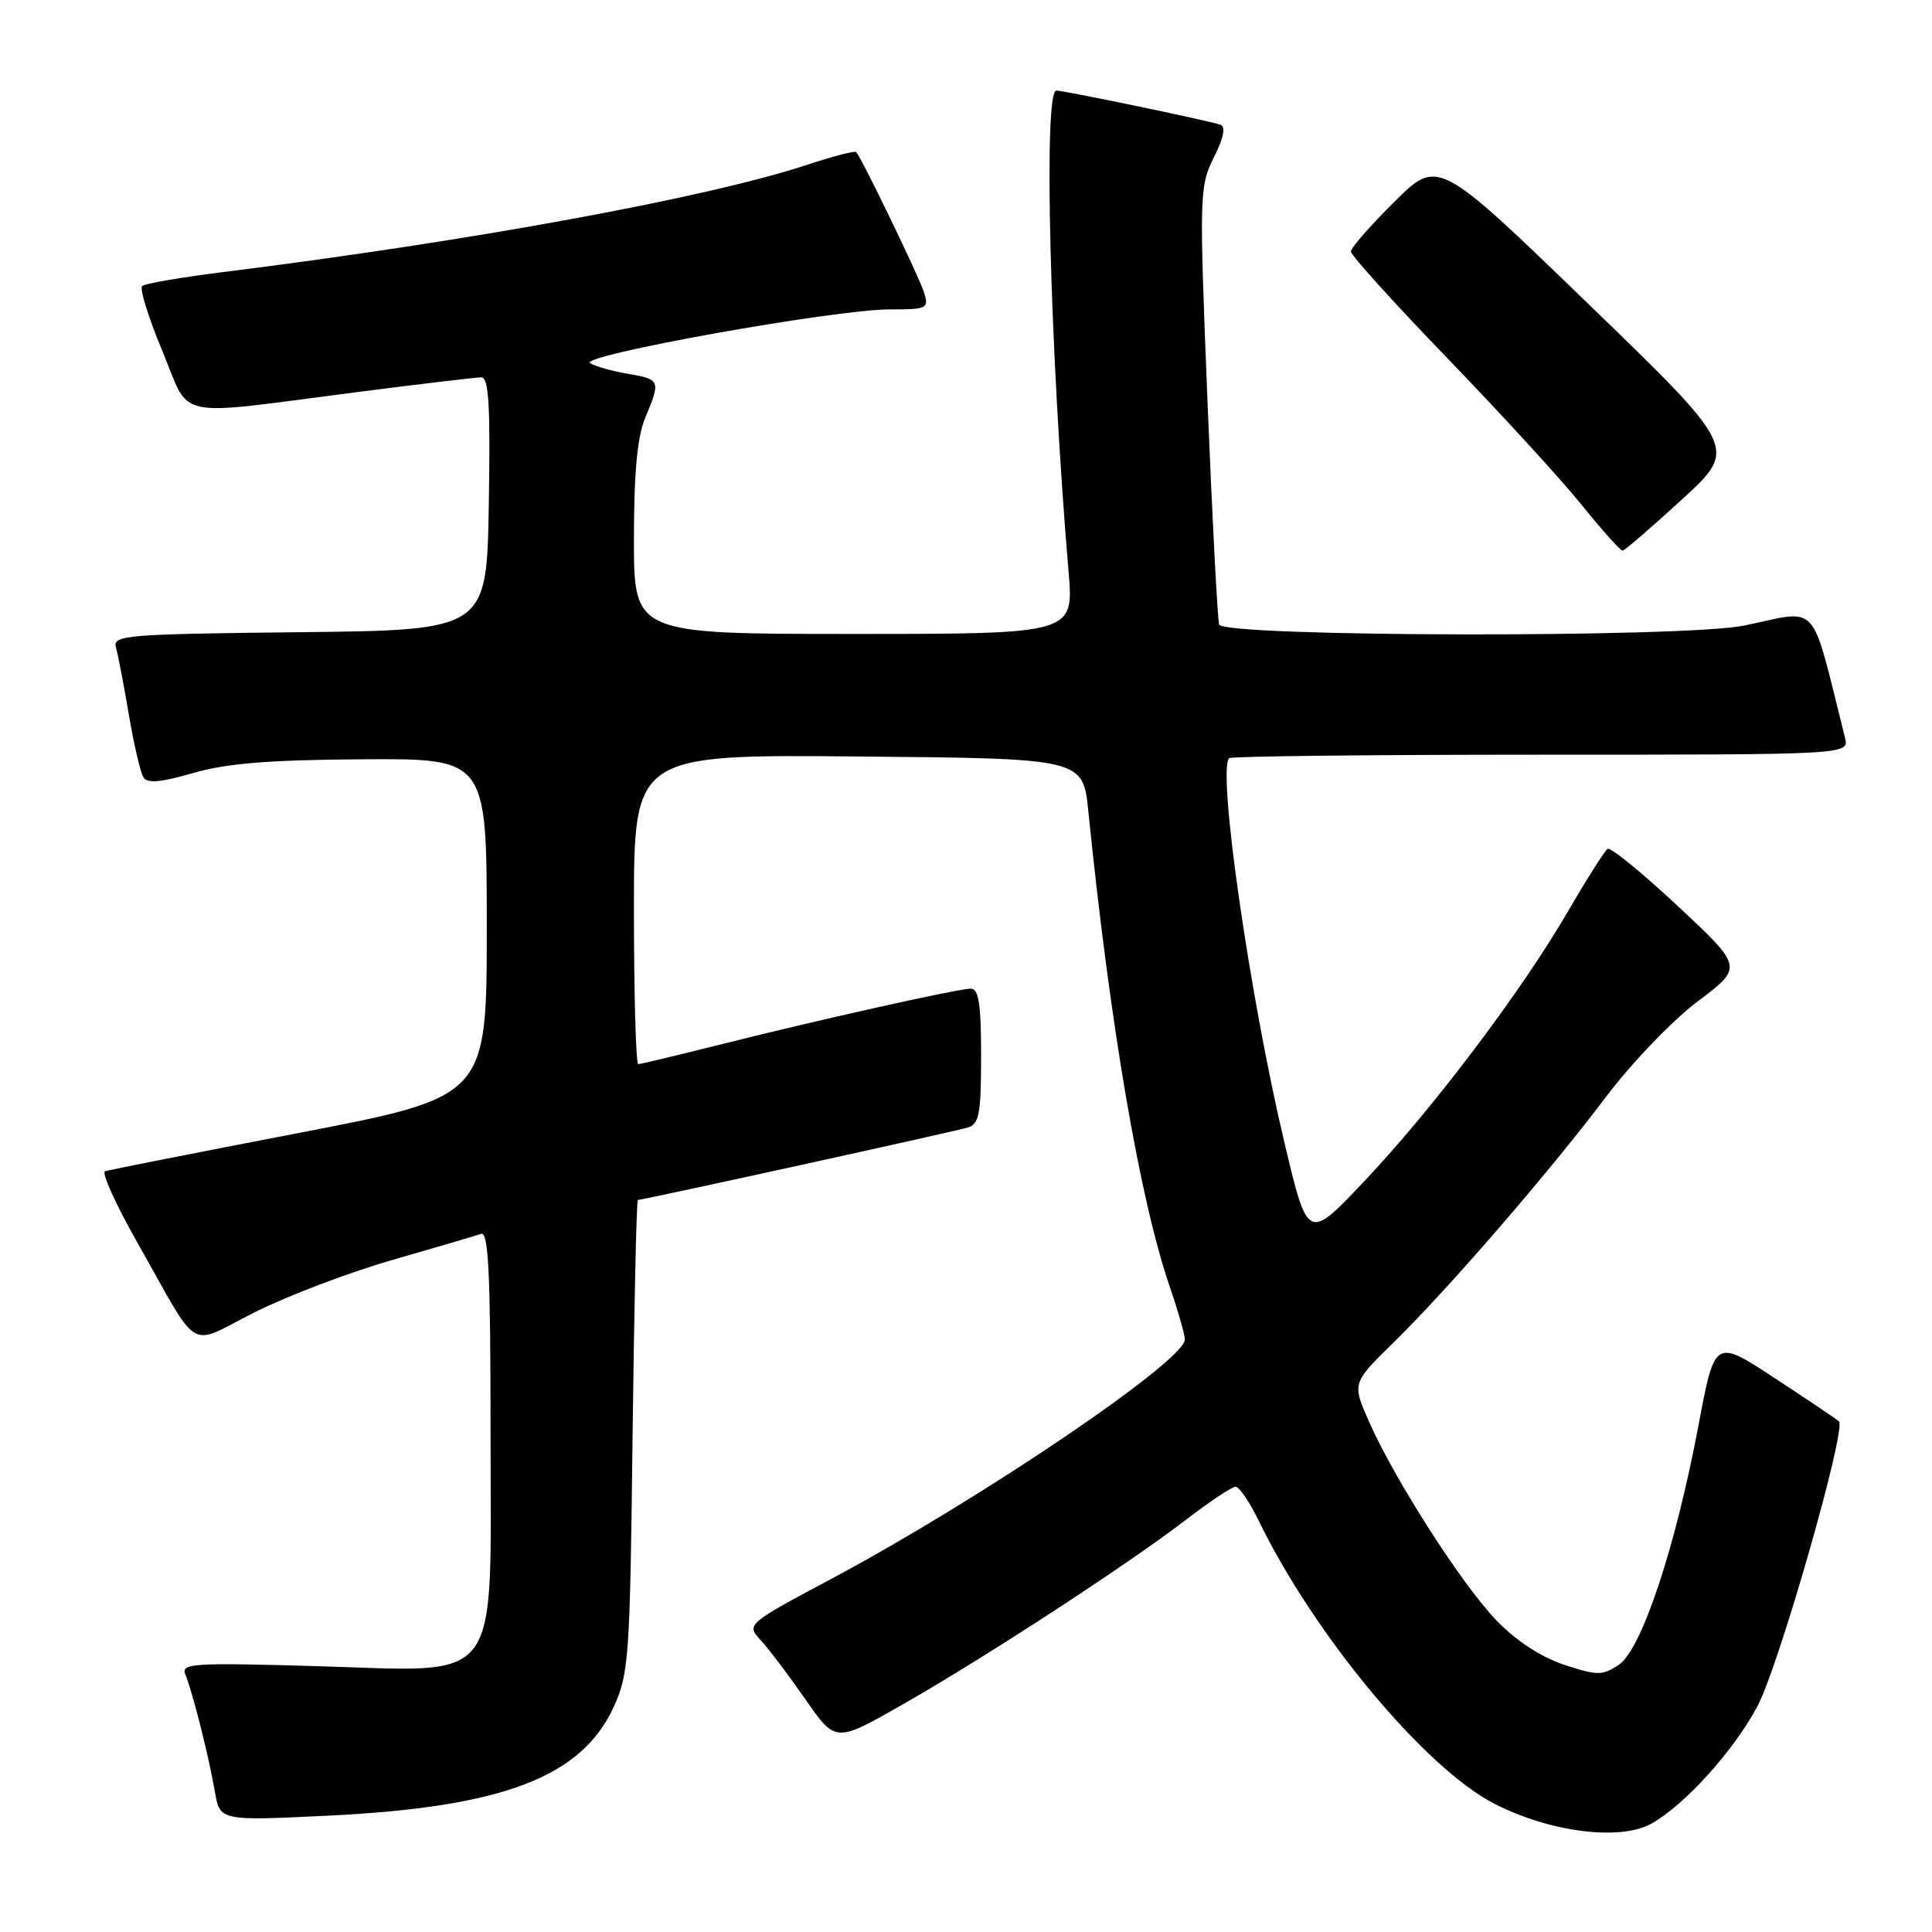 <?xml version="1.0" encoding="UTF-8" standalone="no"?>
<!DOCTYPE svg PUBLIC "-//W3C//DTD SVG 1.1//EN" "http://www.w3.org/Graphics/SVG/1.1/DTD/svg11.dtd" >
<svg xmlns="http://www.w3.org/2000/svg" xmlns:xlink="http://www.w3.org/1999/xlink" version="1.1" viewBox="0 0 256 256">
 <g >
 <path fill="currentColor"
d=" M 218.80 241.65 C 223.20 239.21 229.72 232.00 232.87 226.09 C 235.71 220.76 244.69 189.36 243.67 188.34 C 243.46 188.12 239.67 185.57 235.25 182.67 C 227.22 177.38 227.22 177.38 225.07 188.81 C 222.00 205.12 217.50 218.62 214.49 220.60 C 212.28 222.05 211.65 222.04 207.23 220.58 C 204.19 219.57 200.86 217.39 198.30 214.73 C 193.71 209.97 184.83 196.12 181.41 188.39 C 179.15 183.28 179.15 183.28 184.65 177.89 C 191.96 170.73 205.18 155.44 212.78 145.37 C 216.18 140.86 221.60 135.22 224.94 132.70 C 230.98 128.16 230.98 128.16 222.36 120.10 C 217.62 115.67 213.42 112.24 213.03 112.48 C 212.64 112.72 210.28 116.43 207.79 120.72 C 201.62 131.34 189.91 146.85 180.82 156.47 C 173.29 164.44 173.29 164.44 170.21 151.47 C 165.60 132.09 161.28 102.05 162.87 100.46 C 163.13 100.21 181.72 100.00 204.19 100.00 C 245.04 100.00 245.04 100.00 244.47 97.75 C 239.81 79.20 241.25 80.80 231.11 82.89 C 223.14 84.53 162.07 84.41 161.54 82.75 C 161.33 82.06 160.63 68.76 160.00 53.18 C 158.90 25.75 158.92 24.73 160.84 20.86 C 162.20 18.12 162.45 16.75 161.66 16.51 C 159.62 15.87 140.98 12.00 139.97 12.00 C 138.24 12.00 139.11 46.37 141.59 75.75 C 142.29 84.00 142.29 84.00 113.14 84.00 C 84.00 84.00 84.00 84.00 84.00 71.47 C 84.00 62.59 84.44 57.89 85.50 55.35 C 87.56 50.42 87.50 50.26 83.23 49.54 C 81.16 49.19 78.89 48.55 78.19 48.12 C 76.57 47.11 110.63 41.00 117.82 41.00 C 122.87 41.00 123.10 40.89 122.44 38.75 C 121.80 36.70 114.20 20.98 113.45 20.15 C 113.27 19.95 110.29 20.73 106.81 21.88 C 93.64 26.22 62.23 31.98 29.50 36.06 C 24.00 36.75 19.20 37.57 18.84 37.90 C 18.47 38.23 19.67 42.09 21.50 46.48 C 25.37 55.76 22.47 55.15 47.50 51.93 C 55.75 50.87 63.07 50.01 63.77 50.00 C 64.77 50.00 64.99 53.70 64.77 66.75 C 64.50 83.50 64.50 83.50 39.69 83.77 C 16.71 84.02 14.91 84.16 15.36 85.77 C 15.63 86.72 16.40 90.73 17.07 94.68 C 17.74 98.63 18.61 102.37 19.00 103.00 C 19.52 103.83 21.29 103.68 25.59 102.43 C 30.00 101.15 35.63 100.69 47.99 100.61 C 64.50 100.50 64.50 100.50 64.50 122.91 C 64.50 145.32 64.50 145.32 39.66 150.11 C 26.00 152.74 14.41 155.03 13.92 155.20 C 13.43 155.36 15.31 159.55 18.12 164.50 C 26.68 179.63 24.70 178.44 33.71 173.90 C 38.00 171.74 46.22 168.61 52.00 166.95 C 57.78 165.29 63.06 163.73 63.75 163.49 C 64.73 163.16 65.00 168.80 65.00 189.58 C 65.00 224.01 66.87 221.48 41.85 220.77 C 25.54 220.30 23.94 220.40 24.56 221.88 C 25.51 224.17 27.68 232.79 28.47 237.39 C 29.14 241.28 29.14 241.28 43.56 240.58 C 66.60 239.46 77.06 235.47 81.32 226.18 C 83.33 221.78 83.48 219.63 83.82 190.25 C 84.03 173.06 84.34 159.00 84.52 159.00 C 85.19 159.00 126.56 149.92 128.25 149.40 C 129.75 148.94 130.00 147.57 130.00 139.93 C 130.00 133.05 129.69 131.00 128.63 131.00 C 126.95 131.00 107.89 135.26 94.82 138.56 C 89.49 139.90 84.88 141.00 84.57 141.00 C 84.26 141.00 84.00 131.77 84.00 120.49 C 84.00 99.97 84.00 99.97 113.75 100.24 C 143.50 100.50 143.50 100.50 144.21 107.50 C 147.09 135.92 151.04 158.99 155.01 170.53 C 156.10 173.71 157.00 176.84 157.00 177.49 C 157.00 180.32 129.89 198.68 110.19 209.19 C 98.87 215.23 98.87 215.23 100.83 217.37 C 101.91 218.54 104.57 222.07 106.75 225.21 C 110.72 230.92 110.72 230.92 119.61 225.85 C 130.53 219.62 149.54 207.23 157.17 201.36 C 160.29 198.96 163.24 197.00 163.72 197.00 C 164.21 197.00 165.58 199.02 166.78 201.49 C 174.17 216.70 188.88 234.35 198.06 239.03 C 205.41 242.78 214.66 243.95 218.80 241.65 Z  M 222.88 66.17 C 230.26 59.41 230.26 59.41 210.40 40.21 C 190.55 21.01 190.55 21.01 184.78 26.72 C 181.60 29.87 179.00 32.84 179.00 33.33 C 179.00 33.82 184.75 40.18 191.78 47.46 C 198.81 54.74 206.80 63.46 209.53 66.84 C 212.26 70.23 214.72 72.98 215.00 72.96 C 215.28 72.95 218.82 69.89 222.88 66.17 Z "/>
</g>
</svg>
